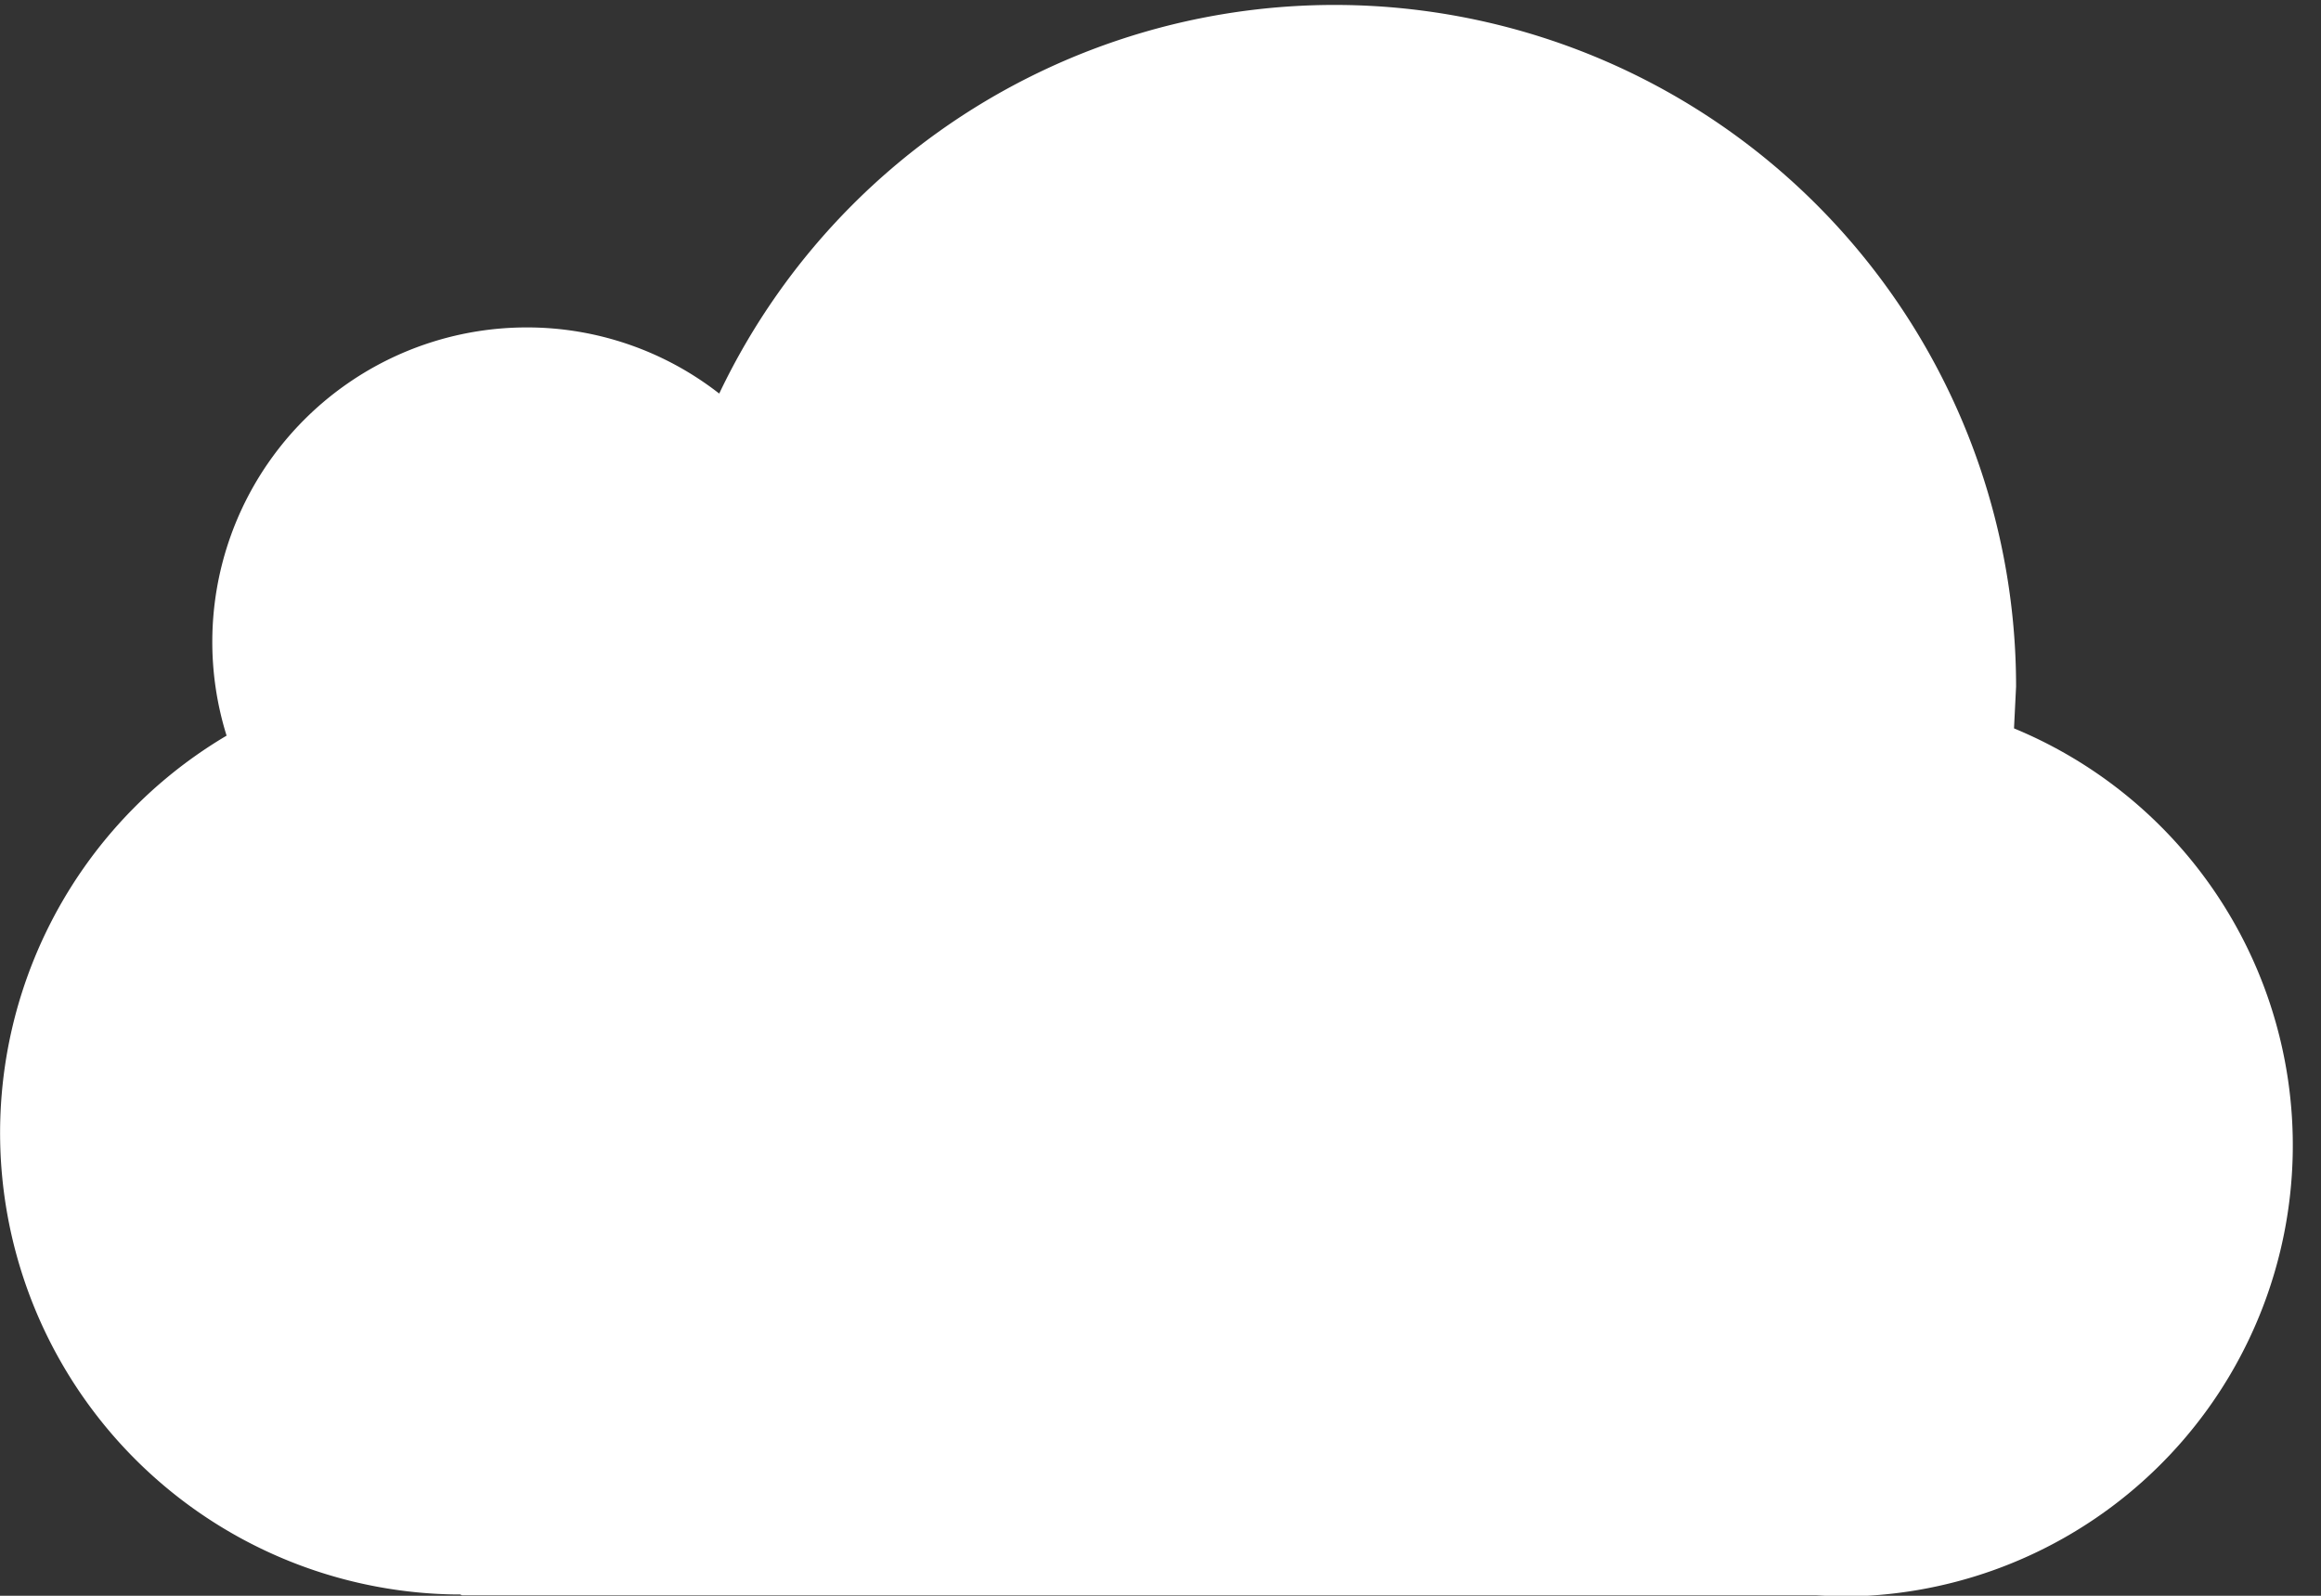 <svg xmlns="http://www.w3.org/2000/svg" width="16" height="11" viewBox="0 0 16 11"><rect x="0" y="0" width="16" height="11" fill="#333333" stroke="none"/><path fill="#fff" d="M13.884 5.015l.014-.282a4.698 4.698 0 0 0-8.94-2.02 2.153 2.153 0 0 0-1.326-.456 2.168 2.168 0 0 0-2.07 2.814 3.182 3.182 0 0 0 1.573 5.92h.037l.013.006h9.335l.17.008a3.11 3.11 0 0 0 1.194-5.984z"/></svg>